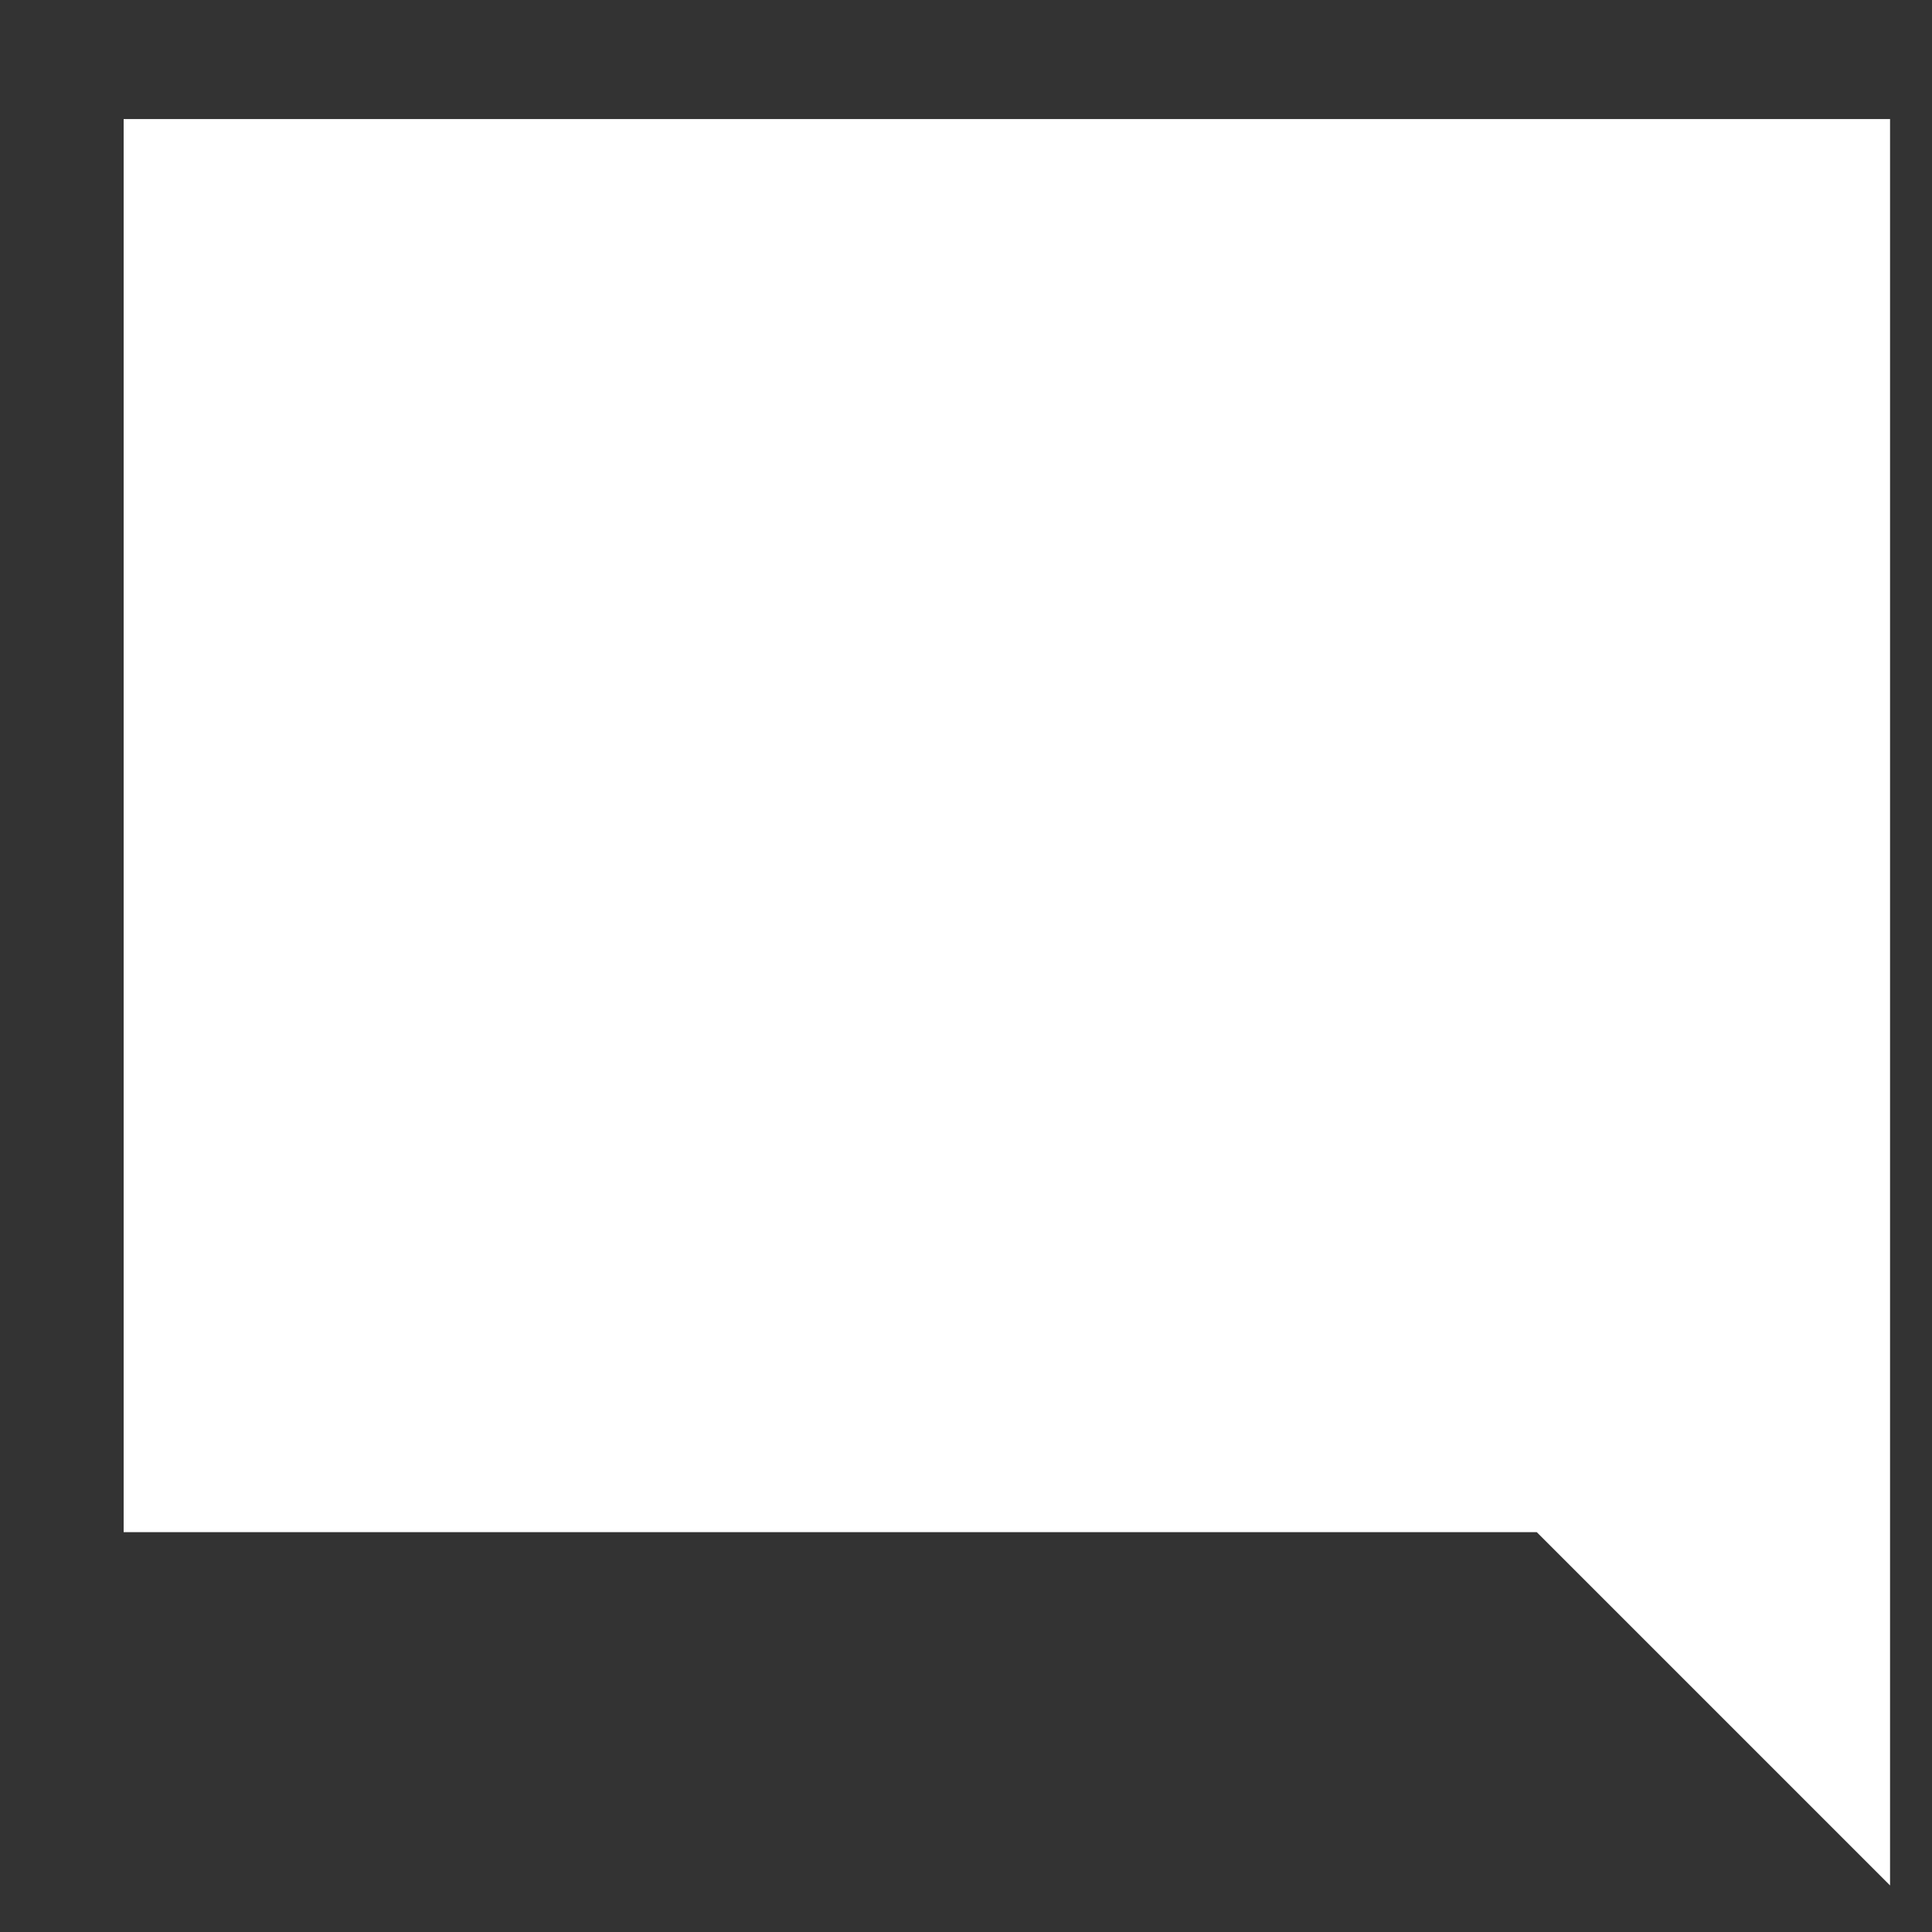 <svg xmlns="http://www.w3.org/2000/svg" width="21" height="21" viewBox="0 0 21 21" fill="none">
  <rect x="0" y="0" width="21" height="21" fill="#333333" stroke="none"/>
  <g clip-path="url(#clip0_175_818)">
    <path d="M1.344 1.294H20.544V20.494L16.704 16.654H1.344V1.294Z" fill="white"/>
  </g>
  <defs>
    <clipPath id="clip0_175_818">
      <rect width="20" height="20" fill="white" transform="translate(0.945 0.895)"/>
    </clipPath>
  </defs>
</svg>